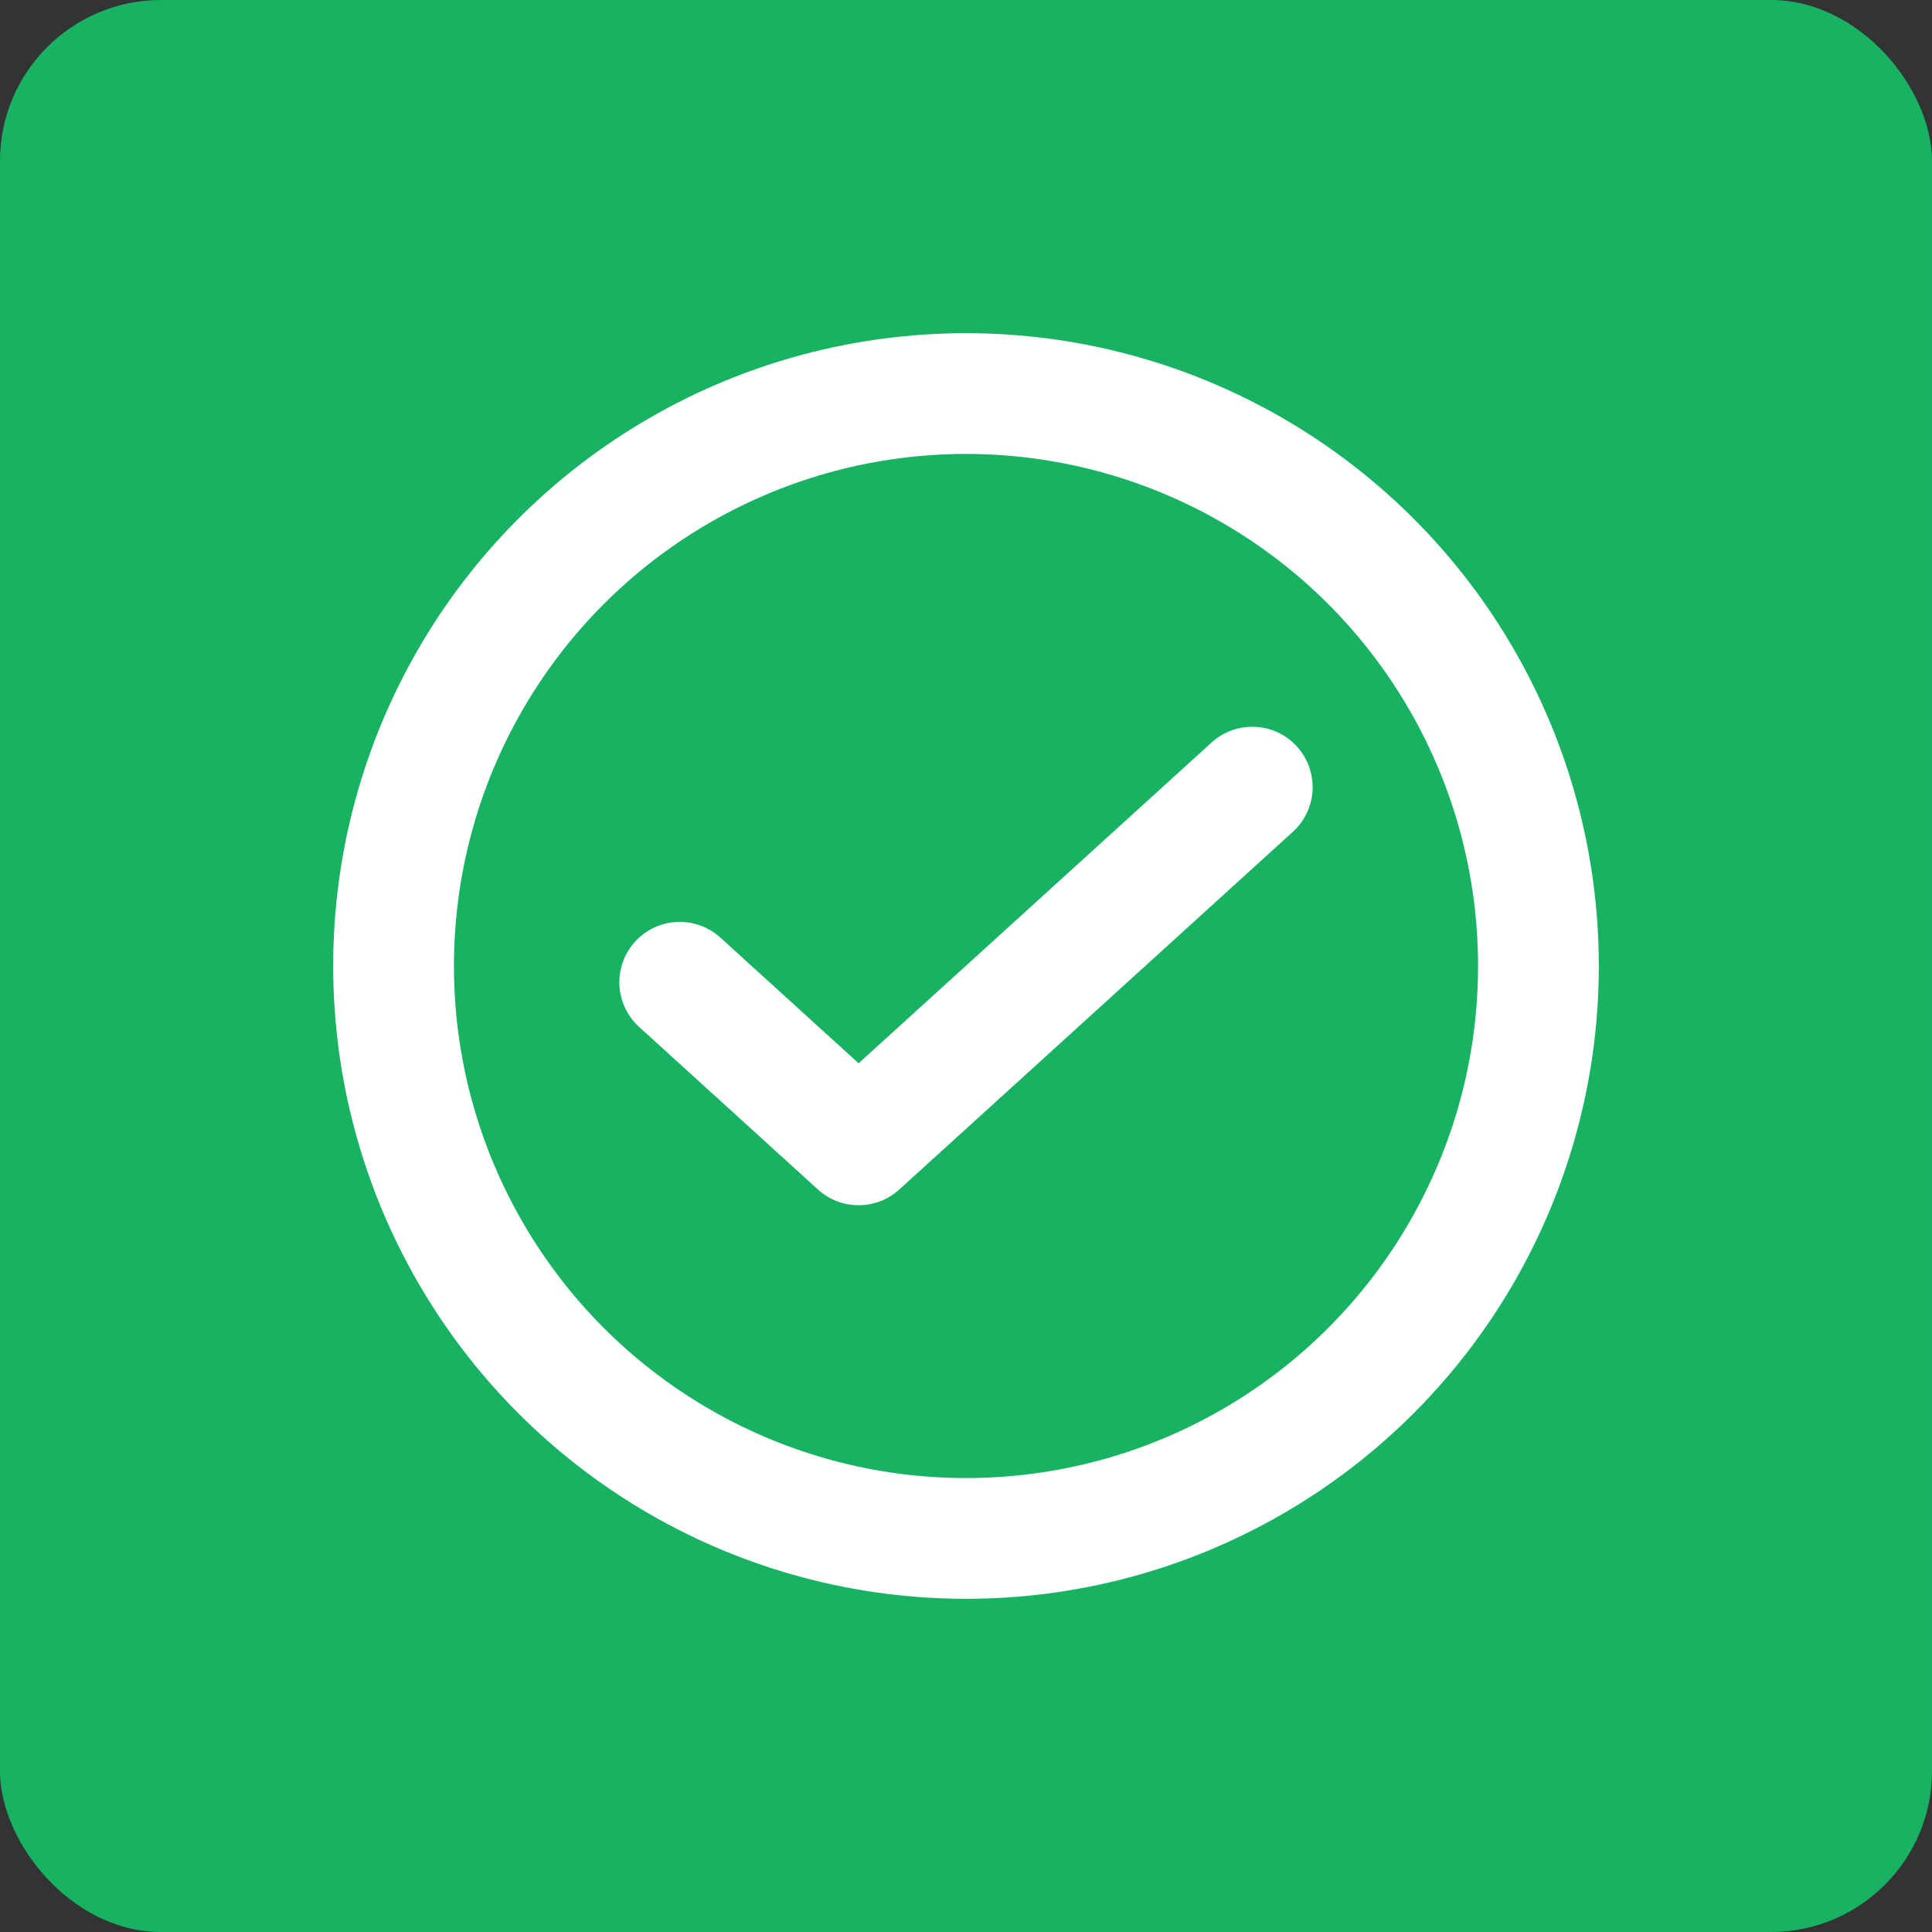 <svg xmlns="http://www.w3.org/2000/svg" width="24" height="24" viewBox="0 0 24 24">
    <rect x="0" y="0" width="24" height="24" fill="#333333" stroke="none"/>
    <g fill="none" fill-rule="evenodd">
        <rect width="24" height="24" fill="#17B363" rx="2"/>
        <path stroke="#FFF" stroke-linecap="round" stroke-linejoin="round" stroke-width="1.5" d="M15.556 9.778l-4.89 4.444-2.222-2.02"/>
        <circle cx="12" cy="12" r="7.111" stroke="#FFF" stroke-width="1.5"/>
    </g>
</svg>

